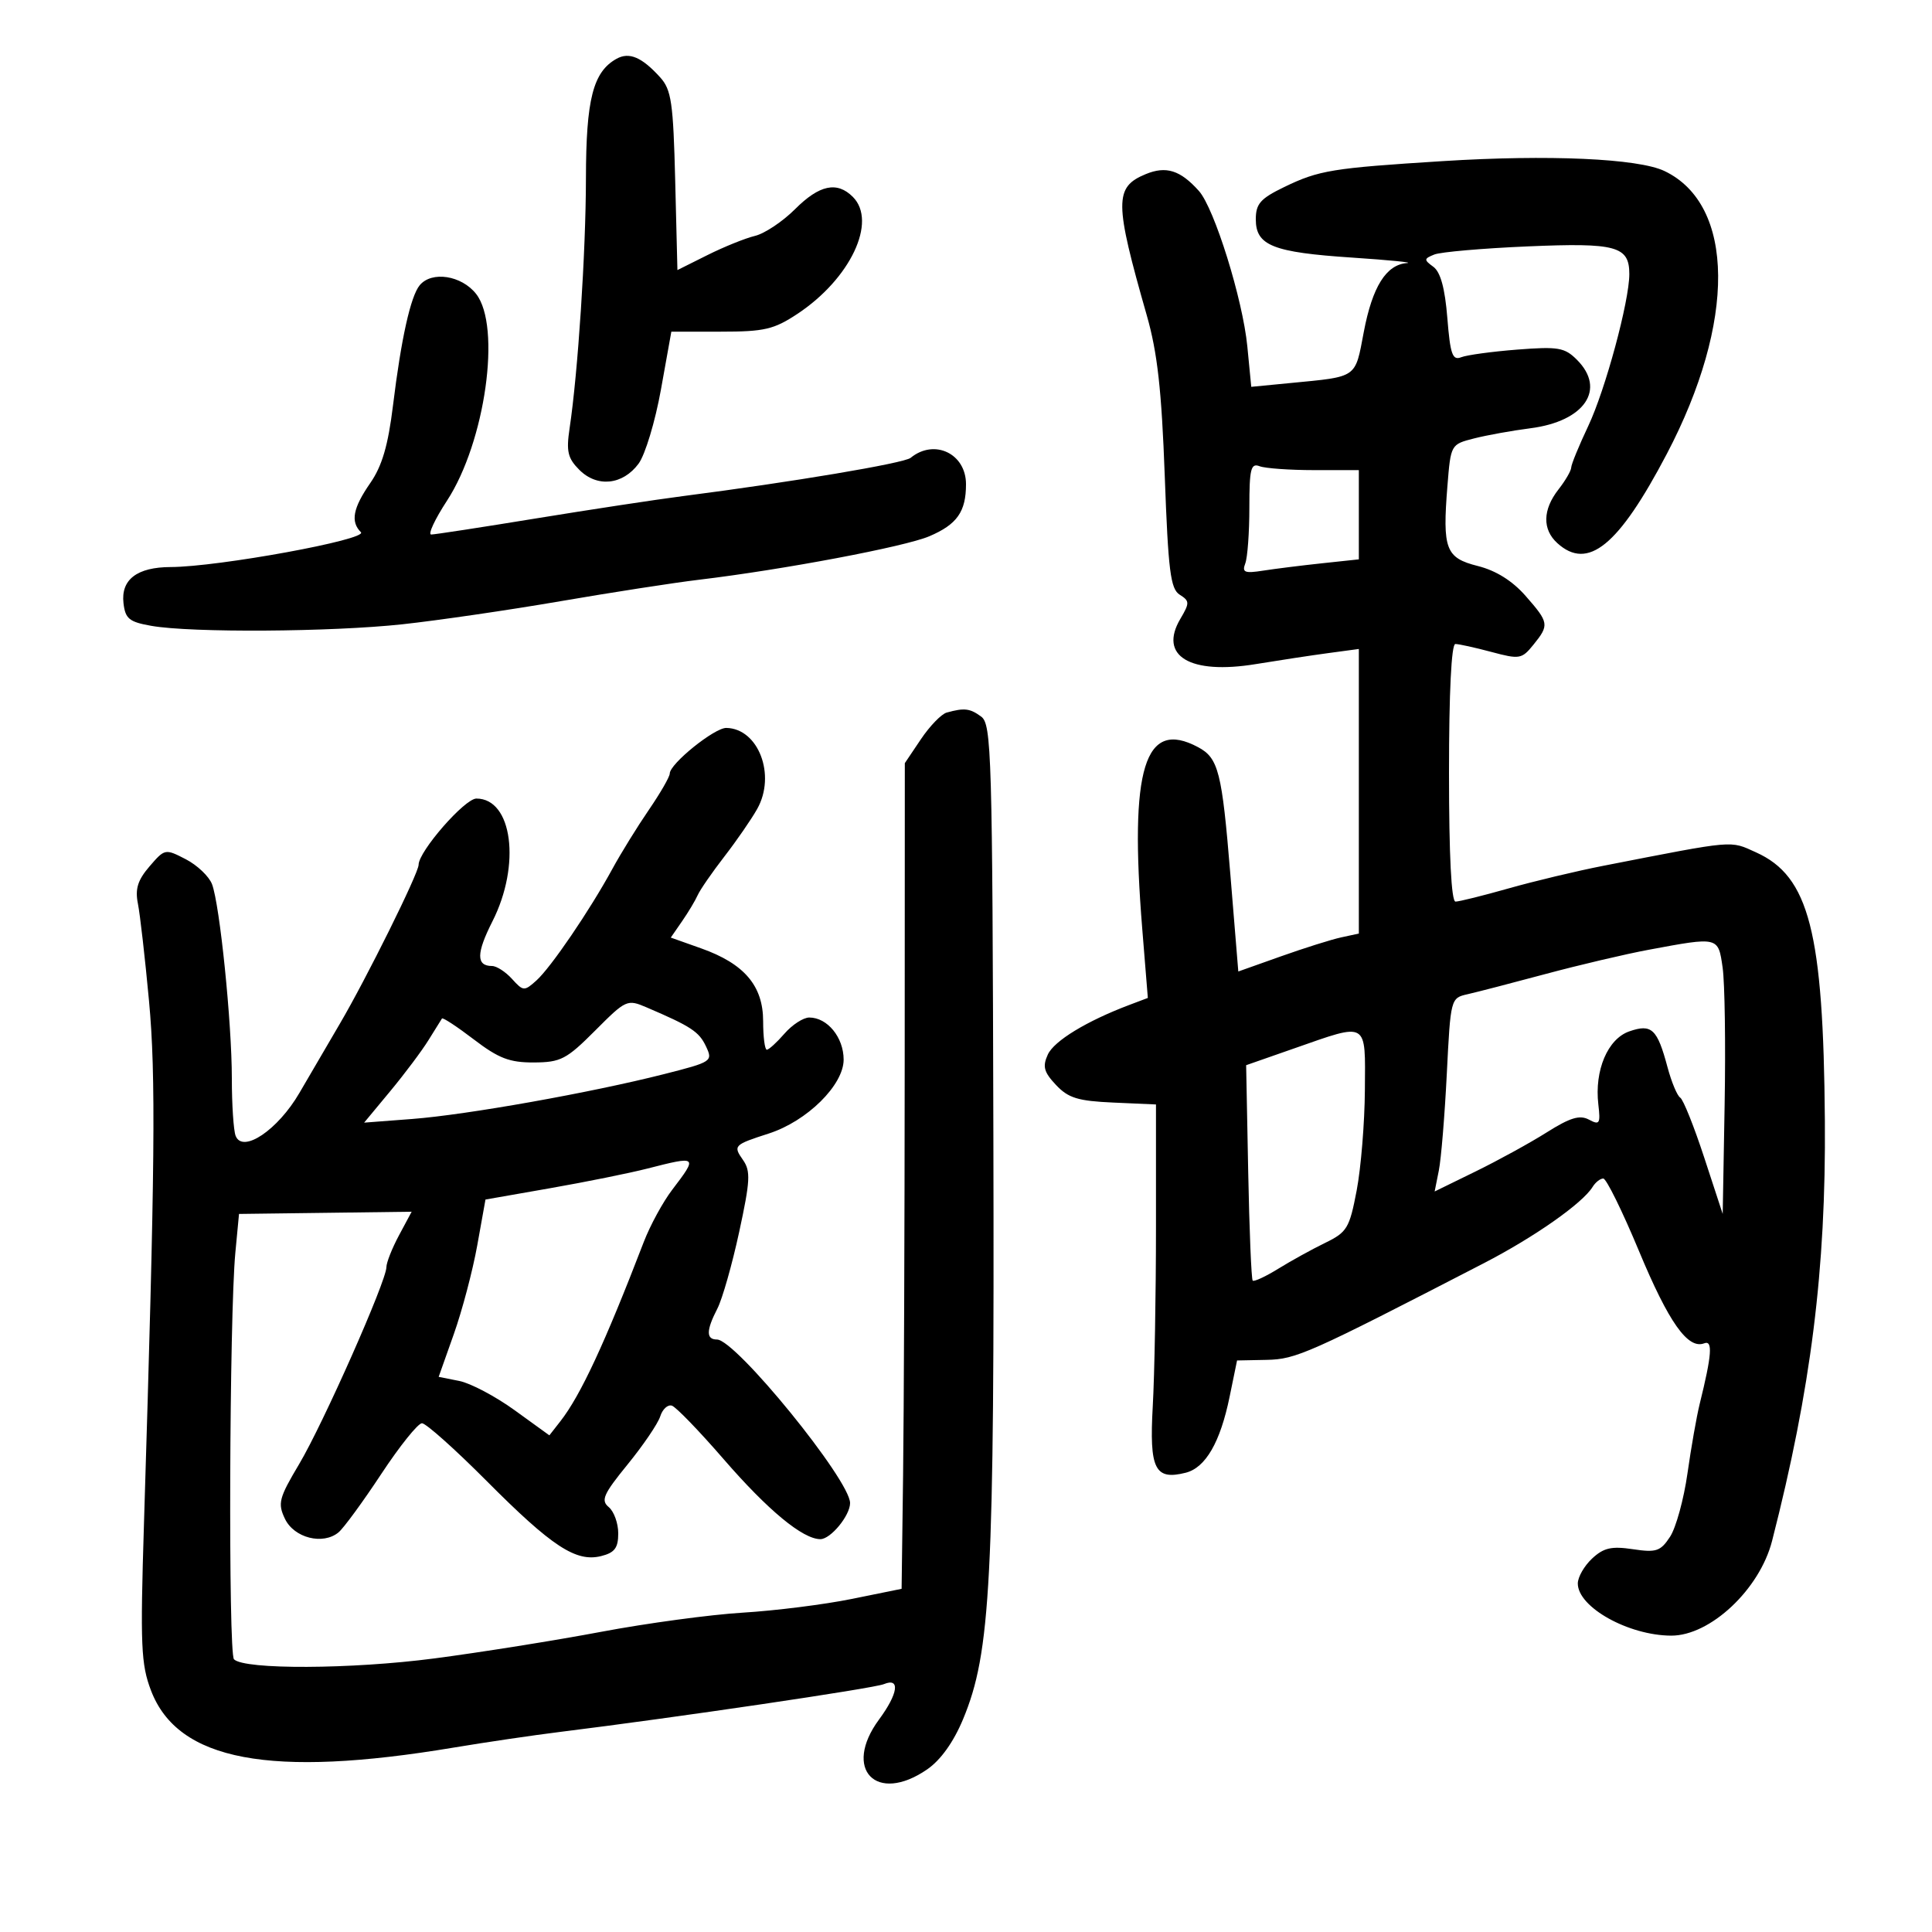 <svg xmlns="http://www.w3.org/2000/svg" width="300" height="300" viewBox="0 0 300 300" version="1.1">
	<path d="M 95.724 9.134 C 92.086 11.170, 91.001 15.423, 90.984 27.700 C 90.968 39.167, 89.747 57.838, 88.444 66.522 C 87.909 70.093, 88.160 71.160, 89.962 72.962 C 92.728 75.728, 96.700 75.312, 99.157 72 C 100.177 70.625, 101.739 65.450, 102.629 60.500 L 104.246 51.500 111.949 51.500 C 118.692 51.500, 120.173 51.155, 123.834 48.731 C 132.045 43.293, 136.255 34.398, 132.429 30.571 C 129.973 28.116, 127.233 28.700, 123.448 32.486 C 121.530 34.403, 118.733 36.267, 117.231 36.629 C 115.729 36.990, 112.405 38.333, 109.845 39.612 L 105.190 41.937 104.845 28.072 C 104.543 15.926, 104.253 13.935, 102.511 12.011 C 99.660 8.863, 97.697 8.031, 95.724 9.134 M 224 25.020 C 206.858 26.099, 204.795 26.437, 199.418 29.040 C 195.714 30.833, 195 31.643, 195 34.054 C 195 38.130, 197.655 39.185, 209.967 40 C 215.760 40.384, 219.588 40.766, 218.472 40.849 C 215.248 41.089, 213.102 44.512, 211.768 51.547 C 210.393 58.798, 210.879 58.459, 200.398 59.475 L 194.295 60.066 193.684 53.783 C 192.974 46.491, 188.566 32.338, 186.170 29.657 C 183.279 26.424, 181.074 25.727, 177.897 27.043 C 173.014 29.065, 173.033 31.344, 178.080 49 C 179.722 54.743, 180.374 60.574, 180.862 73.893 C 181.404 88.672, 181.753 91.445, 183.186 92.347 C 184.737 93.324, 184.745 93.623, 183.286 96.093 C 179.875 101.867, 184.765 104.801, 195 103.121 C 198.575 102.534, 203.637 101.765, 206.250 101.413 L 211 100.773 211 122.867 L 211 144.962 208.250 145.558 C 206.738 145.886, 202.526 147.212, 198.892 148.504 L 192.283 150.853 191.041 135.676 C 189.745 119.847, 189.203 117.714, 186.043 116.023 C 177.717 111.567, 175.349 119.268, 177.368 144.230 L 178.236 154.960 175.368 156.043 C 168.738 158.546, 163.669 161.632, 162.703 163.753 C 161.858 165.608, 162.088 166.465, 163.969 168.467 C 165.884 170.505, 167.376 170.964, 172.884 171.207 L 179.500 171.500 179.500 190.500 C 179.500 200.950, 179.275 213.491, 179 218.368 C 178.450 228.128, 179.321 229.889, 184.105 228.688 C 187.199 227.912, 189.482 223.964, 190.936 216.876 L 192.090 211.252 196.679 211.160 C 201.268 211.068, 203.138 210.235, 230.434 196.137 C 238.252 192.099, 245.736 186.847, 247.300 184.302 C 247.740 183.586, 248.485 183, 248.956 183 C 249.427 183, 251.920 188.062, 254.496 194.250 C 259.120 205.358, 262.092 209.562, 264.631 208.588 C 265.986 208.068, 265.813 210.383, 263.927 218 C 263.451 219.925, 262.596 224.780, 262.029 228.788 C 261.461 232.796, 260.245 237.223, 259.326 238.626 C 257.845 240.886, 257.188 241.105, 253.547 240.559 C 250.229 240.062, 249.011 240.341, 247.219 242.011 C 245.999 243.148, 245 244.891, 245 245.884 C 245 249.564, 252.866 253.956, 259.500 253.981 C 265.566 254.004, 273.238 246.802, 275.166 239.275 C 281.211 215.678, 283.543 197.107, 283.365 174 C 283.137 144.678, 280.930 136.076, 272.678 132.355 C 268.555 130.496, 269.656 130.399, 249 134.433 C 244.875 135.238, 238.243 136.821, 234.263 137.949 C 230.282 139.077, 226.570 140, 226.013 140 C 225.363 140, 225 132.833, 225 120 C 225 107.527, 225.371 100, 225.986 100 C 226.528 100, 229.048 100.555, 231.587 101.234 C 235.959 102.404, 236.302 102.345, 238.101 100.124 C 240.596 97.042, 240.539 96.683, 236.883 92.520 C 234.838 90.190, 232.294 88.599, 229.482 87.891 C 224.471 86.629, 223.966 85.294, 224.759 75.415 C 225.272 69.025, 225.286 69, 228.887 68.081 C 230.874 67.574, 234.816 66.863, 237.647 66.500 C 246.067 65.421, 249.445 60.445, 244.866 55.866 C 242.962 53.962, 241.964 53.791, 235.616 54.284 C 231.702 54.589, 227.776 55.123, 226.891 55.472 C 225.538 56.005, 225.196 55.036, 224.741 49.362 C 224.372 44.764, 223.681 42.240, 222.570 41.428 C 221.078 40.337, 221.091 40.176, 222.721 39.521 C 223.699 39.127, 230.227 38.559, 237.226 38.260 C 250.981 37.670, 253 38.221, 253 42.559 C 253 46.775, 249.281 60.530, 246.620 66.155 C 245.179 69.201, 243.990 72.100, 243.978 72.596 C 243.966 73.093, 243.076 74.625, 242 76 C 239.537 79.149, 239.474 82.214, 241.829 84.345 C 246.572 88.638, 251.324 84.764, 258.813 70.500 C 269.583 49.984, 269.436 31.799, 258.458 26.556 C 254.373 24.606, 240.442 23.984, 224 25.020 M 65.175 44.289 C 63.759 45.996, 62.292 52.592, 61.025 62.952 C 60.265 69.168, 59.331 72.358, 57.496 75.006 C 54.803 78.892, 54.401 81.001, 56.042 82.642 C 57.169 83.769, 33.921 88.025, 26.500 88.050 C 21.280 88.068, 18.755 89.999, 19.175 93.653 C 19.455 96.082, 20.059 96.575, 23.500 97.181 C 29.703 98.273, 51.415 98.137, 62.500 96.937 C 68 96.341, 79.025 94.731, 87 93.360 C 94.975 91.988, 104.650 90.488, 108.500 90.028 C 121.642 88.455, 140.494 84.897, 144.311 83.268 C 148.611 81.433, 150 79.460, 150 75.188 C 150 70.428, 145.080 68.084, 141.404 71.092 C 140.377 71.933, 122.978 74.856, 106 77.041 C 101.875 77.572, 91.623 79.130, 83.217 80.503 C 74.812 81.876, 67.495 83, 66.957 83 C 66.419 83, 67.522 80.638, 69.407 77.750 C 75.355 68.640, 77.885 50.666, 73.927 45.635 C 71.666 42.760, 67.035 42.048, 65.175 44.289 M 194 78.811 C 194 82.675, 193.715 86.580, 193.366 87.489 C 192.832 88.880, 193.267 89.057, 196.116 88.612 C 197.977 88.322, 202.088 87.808, 205.250 87.470 L 211 86.856 211 79.928 L 211 73 204.082 73 C 200.277 73, 196.452 72.727, 195.582 72.393 C 194.232 71.875, 194 72.816, 194 78.811 M 147 110.648 C 146.175 110.877, 144.375 112.737, 143 114.782 L 140.500 118.500 140.481 165 C 140.470 190.575, 140.358 219.422, 140.231 229.105 L 140 246.711 132.250 248.285 C 127.987 249.150, 120.382 250.107, 115.348 250.411 C 110.315 250.715, 100.415 252.054, 93.348 253.387 C 86.282 254.719, 74.638 256.577, 67.474 257.516 C 54.566 259.208, 37.937 259.282, 36.333 257.655 C 35.434 256.743, 35.611 204.378, 36.546 194.500 L 37.114 188.500 50.517 188.328 L 63.921 188.155 61.960 191.813 C 60.882 193.825, 60 196.055, 60 196.769 C 60 198.919, 50.182 221.076, 46.454 227.340 C 43.309 232.624, 43.098 233.434, 44.246 235.840 C 45.666 238.817, 50.150 239.950, 52.568 237.944 C 53.364 237.283, 56.352 233.201, 59.208 228.871 C 62.064 224.542, 64.905 221, 65.522 221 C 66.139 221, 70.661 225.037, 75.572 229.971 C 85.707 240.154, 89.447 242.606, 93.349 241.627 C 95.444 241.102, 96 240.362, 96 238.103 C 96 236.531, 95.337 234.695, 94.527 234.022 C 93.266 232.976, 93.689 232.019, 97.464 227.385 C 99.890 224.407, 102.166 221.053, 102.522 219.930 C 102.878 218.808, 103.694 218.061, 104.335 218.271 C 104.976 218.481, 108.574 222.202, 112.332 226.540 C 119.245 234.521, 124.659 239, 127.390 239 C 128.984 239, 132 235.332, 132 233.394 C 132 229.827, 114.234 208, 111.331 208 C 109.627 208, 109.646 206.587, 111.393 203.200 C 112.160 201.715, 113.683 196.363, 114.777 191.307 C 116.500 183.351, 116.580 181.845, 115.373 180.122 C 113.813 177.895, 113.938 177.766, 119.381 176.011 C 125.320 174.095, 131 168.486, 131 164.539 C 131 161.090, 128.479 158, 125.665 158 C 124.742 158, 123.009 159.125, 121.813 160.500 C 120.618 161.875, 119.383 163, 119.070 163 C 118.756 163, 118.500 161.011, 118.500 158.581 C 118.500 153.075, 115.582 149.644, 108.875 147.262 L 104.158 145.587 105.916 143.043 C 106.883 141.645, 107.973 139.825, 108.337 139 C 108.702 138.175, 110.566 135.475, 112.480 133 C 114.394 130.525, 116.692 127.193, 117.586 125.595 C 120.525 120.343, 117.766 113.124, 112.785 113.032 C 110.951 112.998, 104 118.601, 104 120.114 C 104 120.613, 102.537 123.153, 100.750 125.760 C 98.963 128.367, 96.417 132.487, 95.092 134.917 C 91.570 141.378, 85.538 150.237, 83.285 152.258 C 81.409 153.940, 81.246 153.929, 79.507 152.008 C 78.508 150.904, 77.111 150, 76.404 150 C 73.931 150, 73.948 148.036, 76.464 143.071 C 80.914 134.290, 79.570 124, 73.974 124 C 72.159 124, 65 132.206, 65 134.286 C 65 135.597, 56.875 151.989, 52.743 159.014 C 50.959 162.047, 48.150 166.854, 46.500 169.696 C 43.148 175.470, 37.659 179.160, 36.585 176.361 C 36.263 175.523, 36 171.516, 36 167.457 C 36 158.809, 34.129 140.471, 32.924 137.300 C 32.463 136.087, 30.630 134.343, 28.849 133.422 C 25.651 131.768, 25.585 131.781, 23.214 134.537 C 21.383 136.666, 20.957 138.037, 21.416 140.328 C 21.746 141.978, 22.521 148.767, 23.138 155.415 C 24.215 167.023, 24.082 180.825, 22.352 236.707 C 21.769 255.533, 21.893 258.431, 23.451 262.512 C 27.622 273.433, 41.940 276.128, 70.469 271.361 C 75.402 270.537, 82.827 269.443, 86.969 268.931 C 104.929 266.708, 135.645 262.175, 137.250 261.511 C 139.817 260.448, 139.472 262.971, 136.500 267 C 130.794 274.734, 136.062 280.200, 143.969 274.750 C 146.066 273.305, 148.060 270.518, 149.544 266.957 C 153.848 256.629, 154.425 245.545, 154.251 176.520 C 154.102 117.040, 153.968 112.450, 152.354 111.270 C 150.603 109.989, 149.738 109.889, 147 110.648 M 256 147.480 C 252.425 148.146, 245.225 149.838, 240 151.241 C 234.775 152.644, 229.318 154.058, 227.874 154.384 C 225.264 154.972, 225.244 155.052, 224.659 166.738 C 224.336 173.207, 223.779 179.965, 223.421 181.756 L 222.771 185.012 229.136 181.899 C 232.636 180.187, 237.611 177.454, 240.191 175.826 C 243.815 173.541, 245.303 173.092, 246.732 173.856 C 248.386 174.742, 248.539 174.494, 248.189 171.494 C 247.571 166.204, 249.638 161.322, 252.990 160.153 C 256.467 158.941, 257.338 159.757, 258.929 165.708 C 259.548 168.022, 260.437 170.152, 260.904 170.441 C 261.372 170.730, 263.047 174.911, 264.627 179.733 L 267.500 188.500 267.800 171.500 C 267.966 162.150, 267.826 152.588, 267.489 150.250 C 266.795 145.424, 266.902 145.450, 256 147.480 M 92.411 160.032 C 87.960 164.495, 87.068 164.959, 82.894 164.978 C 79.127 164.996, 77.429 164.345, 73.575 161.402 C 70.983 159.423, 68.758 157.960, 68.629 158.152 C 68.500 158.343, 67.561 159.850, 66.543 161.500 C 65.524 163.150, 62.858 166.710, 60.617 169.412 L 56.543 174.323 64.022 173.752 C 72.499 173.104, 91.766 169.672, 103.121 166.787 C 110.574 164.893, 110.717 164.798, 109.621 162.473 C 108.547 160.195, 107.302 159.378, 100.411 156.429 C 97.393 155.138, 97.209 155.221, 92.411 160.032 M 201 162.782 L 193.500 165.404 193.820 181.939 C 193.997 191.033, 194.310 198.644, 194.518 198.851 C 194.725 199.058, 196.512 198.229, 198.488 197.008 C 200.464 195.786, 203.739 193.980, 205.766 192.994 C 209.172 191.338, 209.545 190.718, 210.664 184.851 C 211.331 181.358, 211.904 174.338, 211.938 169.250 C 212.010 158.453, 212.520 158.755, 201 162.782 M 100.500 181.460 C 97.750 182.163, 90.974 183.532, 85.443 184.501 L 75.385 186.264 74.107 193.382 C 73.404 197.297, 71.768 203.492, 70.472 207.150 L 68.115 213.799 71.308 214.432 C 73.063 214.779, 76.931 216.823, 79.903 218.972 L 85.306 222.880 87.018 220.690 C 90.151 216.681, 93.903 208.613, 99.970 192.839 C 100.956 190.275, 102.941 186.633, 104.381 184.745 C 108.385 179.496, 108.338 179.456, 100.500 181.460" stroke="none" fill="black" fill-rule="evenodd"/>
</svg>